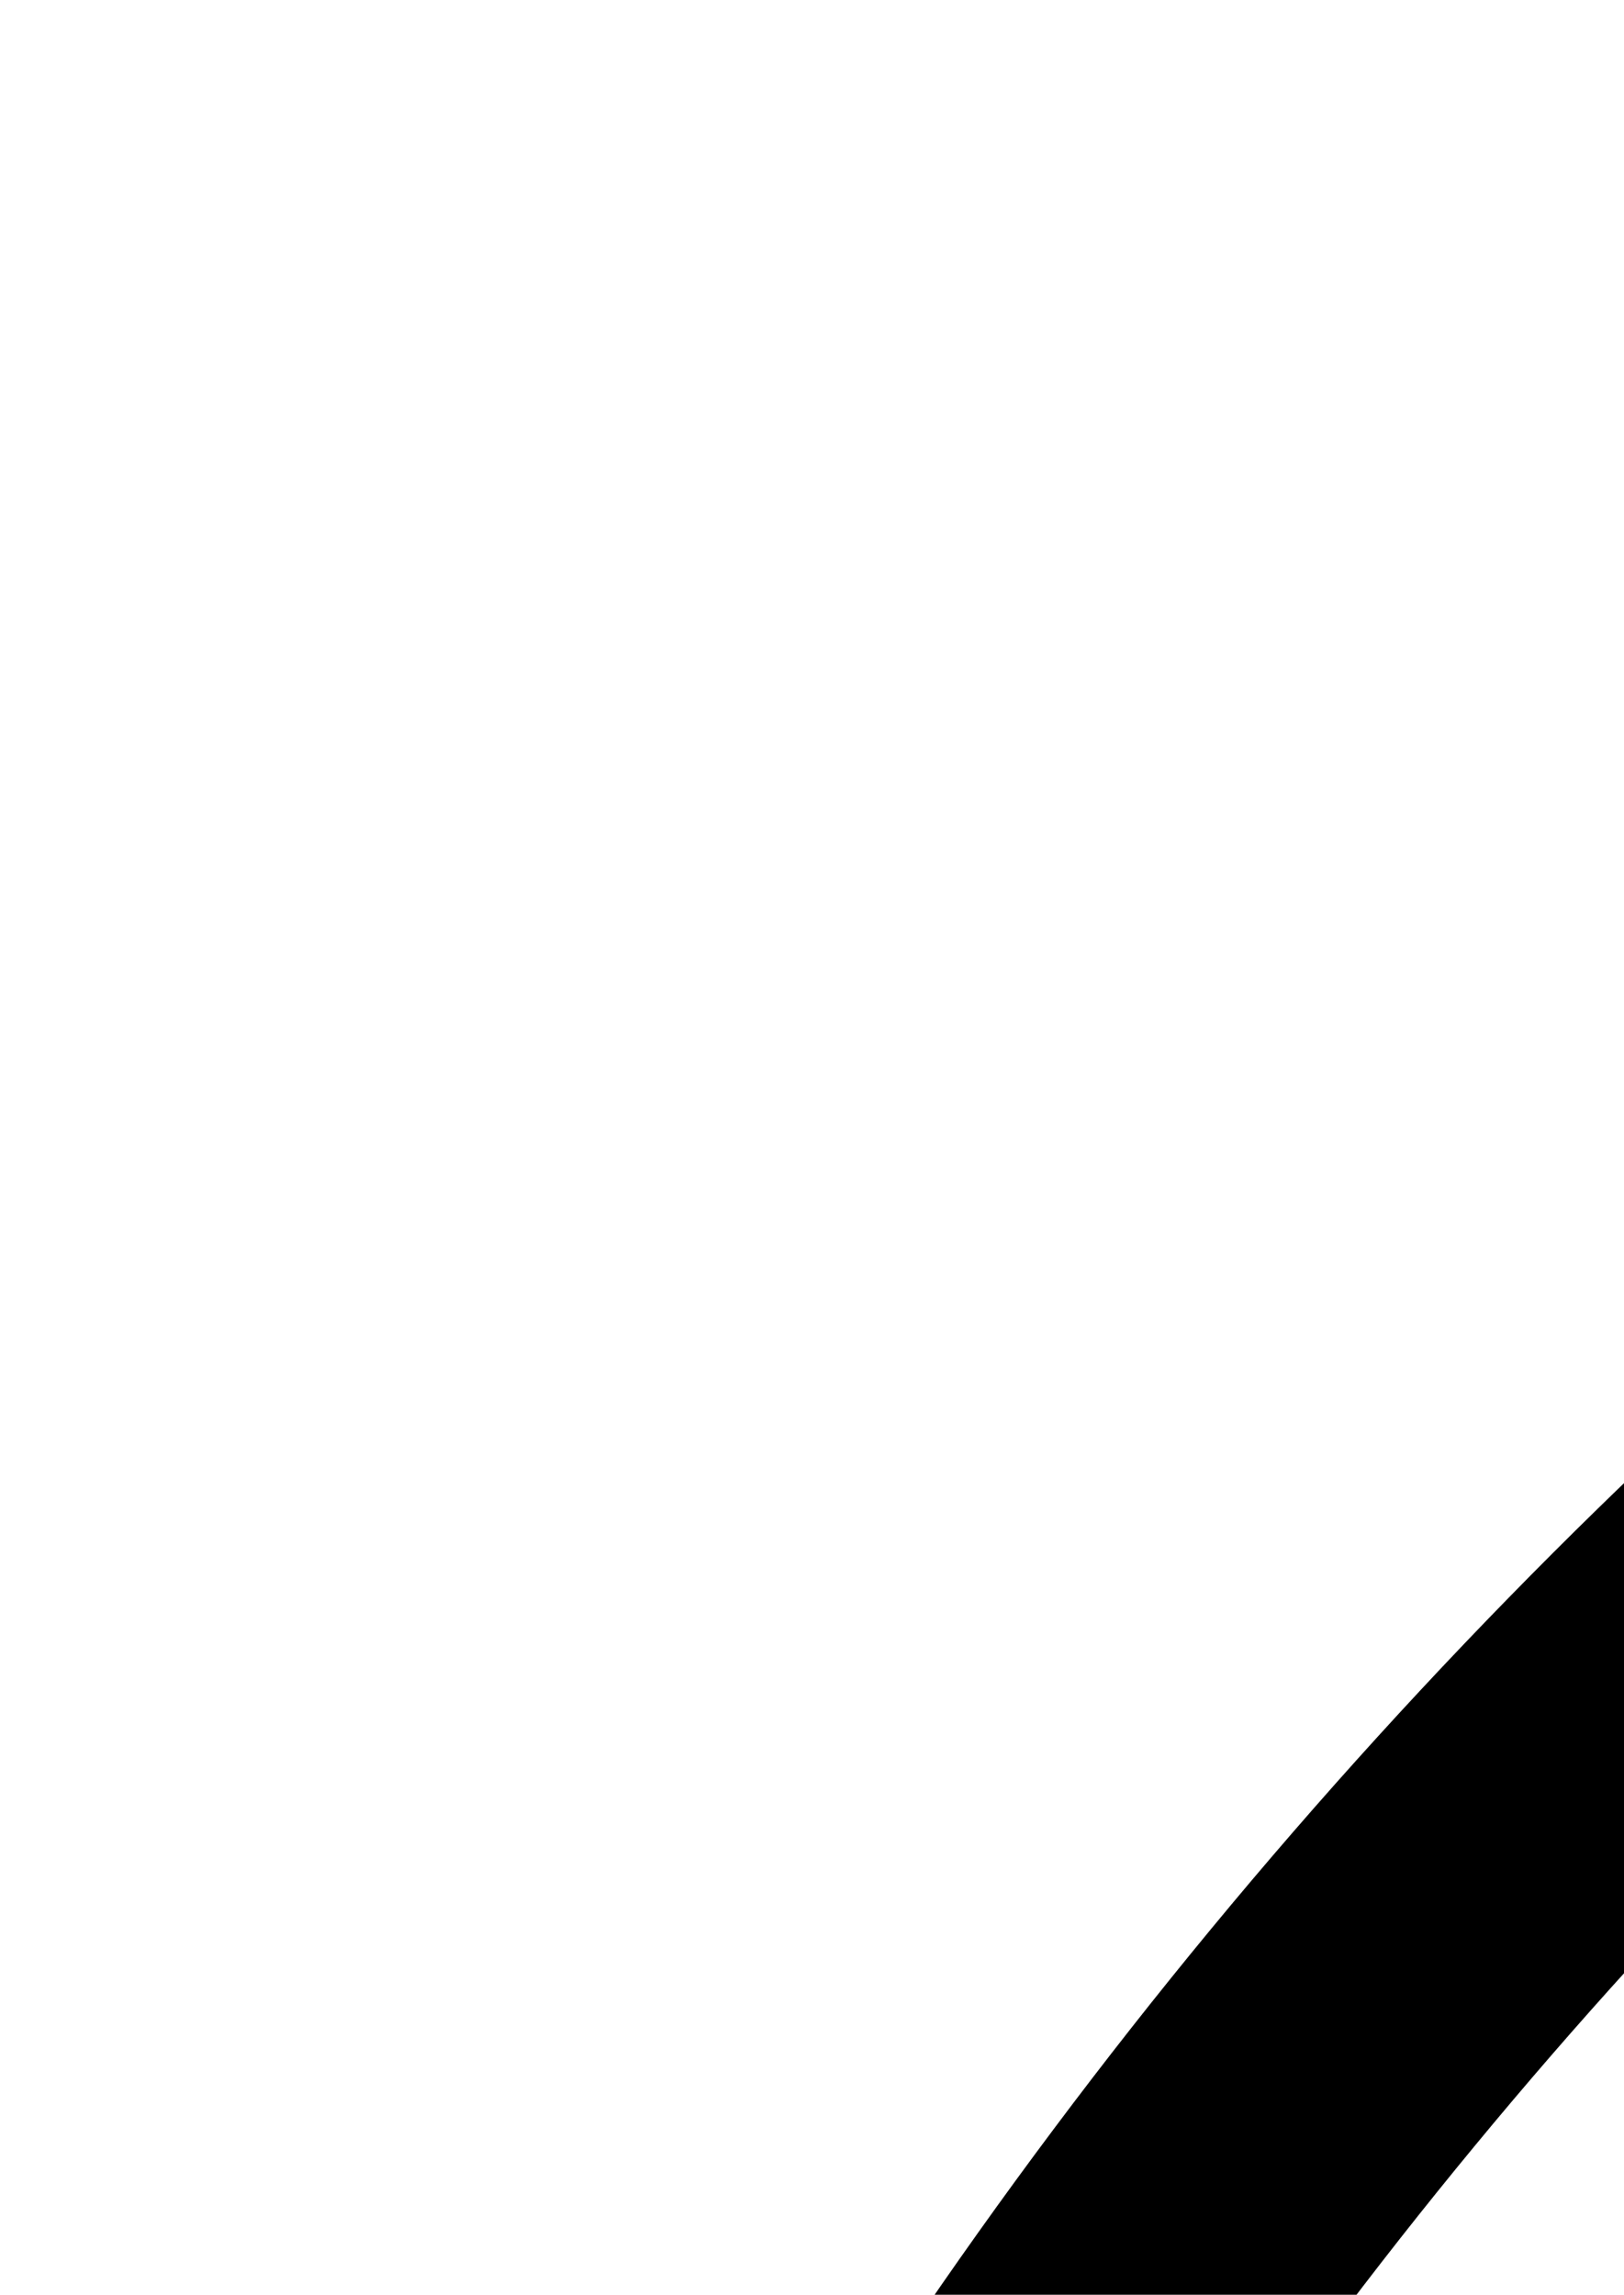 <?xml version="1.0" encoding="utf-8"?>
<!-- Generator: Adobe Illustrator 23.0.3, SVG Export Plug-In . SVG Version: 6.00 Build 0)  -->
<svg version="1.1" id="Layer_1" xmlns="http://www.w3.org/2000/svg" xmlns:xlink="http://www.w3.org/1999/xlink"
	 width="46" height="65" viewBox="0 0 46 65" style="enable-background:new 0 0 46 65;" xml:space="preserve">
<g>
	<path d="M157.3,133.1v104h-19.4V125.8L157.3,133.1z"/>
	<path d="M79.8,123.4c0-26.6,14.5-41.1,31.5-41.1s19.4,2.4,38.7,12.1s24.2,12.1,33.9,12.1c9.7,0,14.5-7.3,14.5-21.8h16.9
		c2.4,29-14.5,41.1-31.5,41.1s-21.8-2.4-38.7-12.1s-21.8-12.1-31.5-12.1s-14.5,7.3-16.9,24.2L79.8,123.4z"/>
	<path d="M150,300C67.3,300,0,232.7,0,150C0,67.3,67.3,0,150,0c82.7,0,150,67.3,150,150C300,232.7,232.7,300,150,300z M150,9.7
		C72.6,9.7,9.7,72.6,9.7,150S72.6,290.3,150,290.3S290.3,227.4,290.3,150S227.4,9.7,150,9.7z"/>
</g>
</svg>
